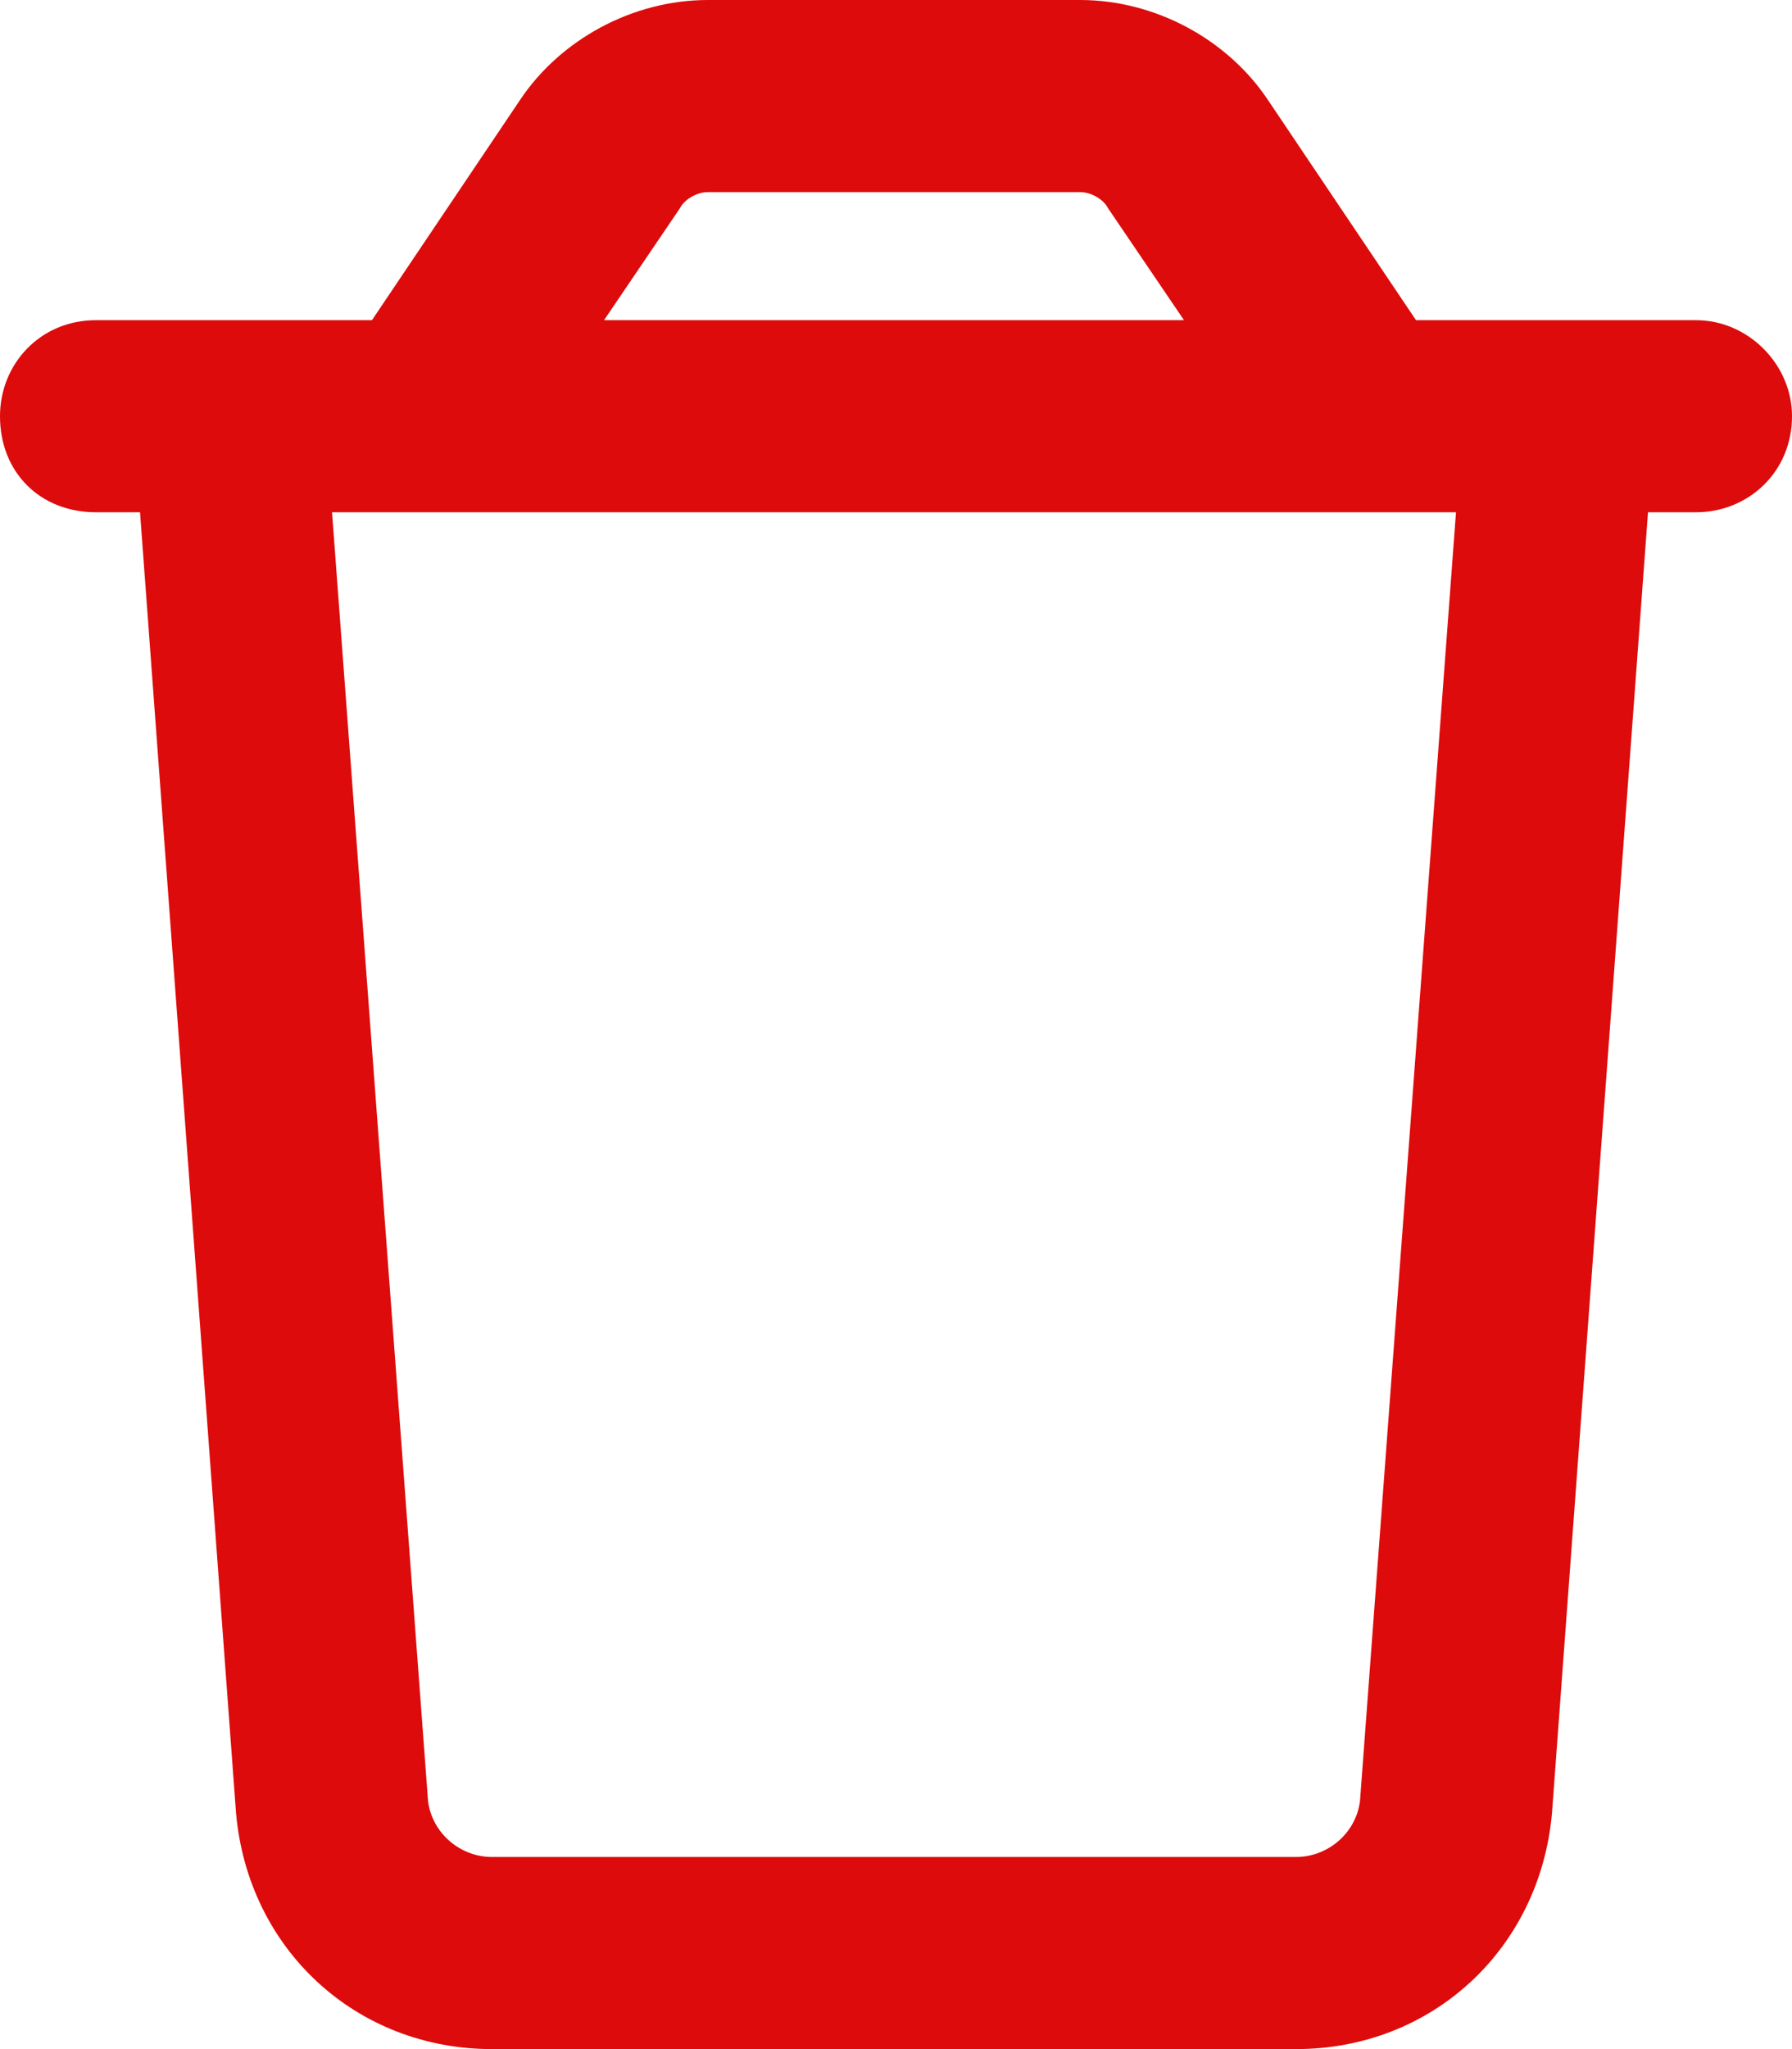 <svg width="28" height="32" viewBox="0 0 28 32" fill="none" xmlns="http://www.w3.org/2000/svg">
<path d="M26.5 5C27.312 5 28 5.688 28 6.5C28 7.375 27.312 8 26.5 8H25.75L24.25 28.312C24.062 30.438 22.375 32 20.25 32H7.688C5.562 32 3.875 30.438 3.688 28.312L2.188 8H1.5C0.625 8 0 7.375 0 6.5C0 5.688 0.625 5 1.5 5H5.812L8.125 1.562C8.75 0.625 9.875 0 11.062 0H16.875C18.062 0 19.188 0.625 19.812 1.562L22.125 5H26.5ZM11.062 3C10.875 3 10.688 3.125 10.625 3.25L9.438 5H18.5L17.312 3.25C17.25 3.125 17.062 3 16.875 3H11.062ZM22.75 8H5.188L6.688 28.125C6.75 28.625 7.188 29 7.688 29H20.25C20.75 29 21.188 28.625 21.25 28.125L22.75 8Z" fill="#DD0B0B"/>
</svg>
